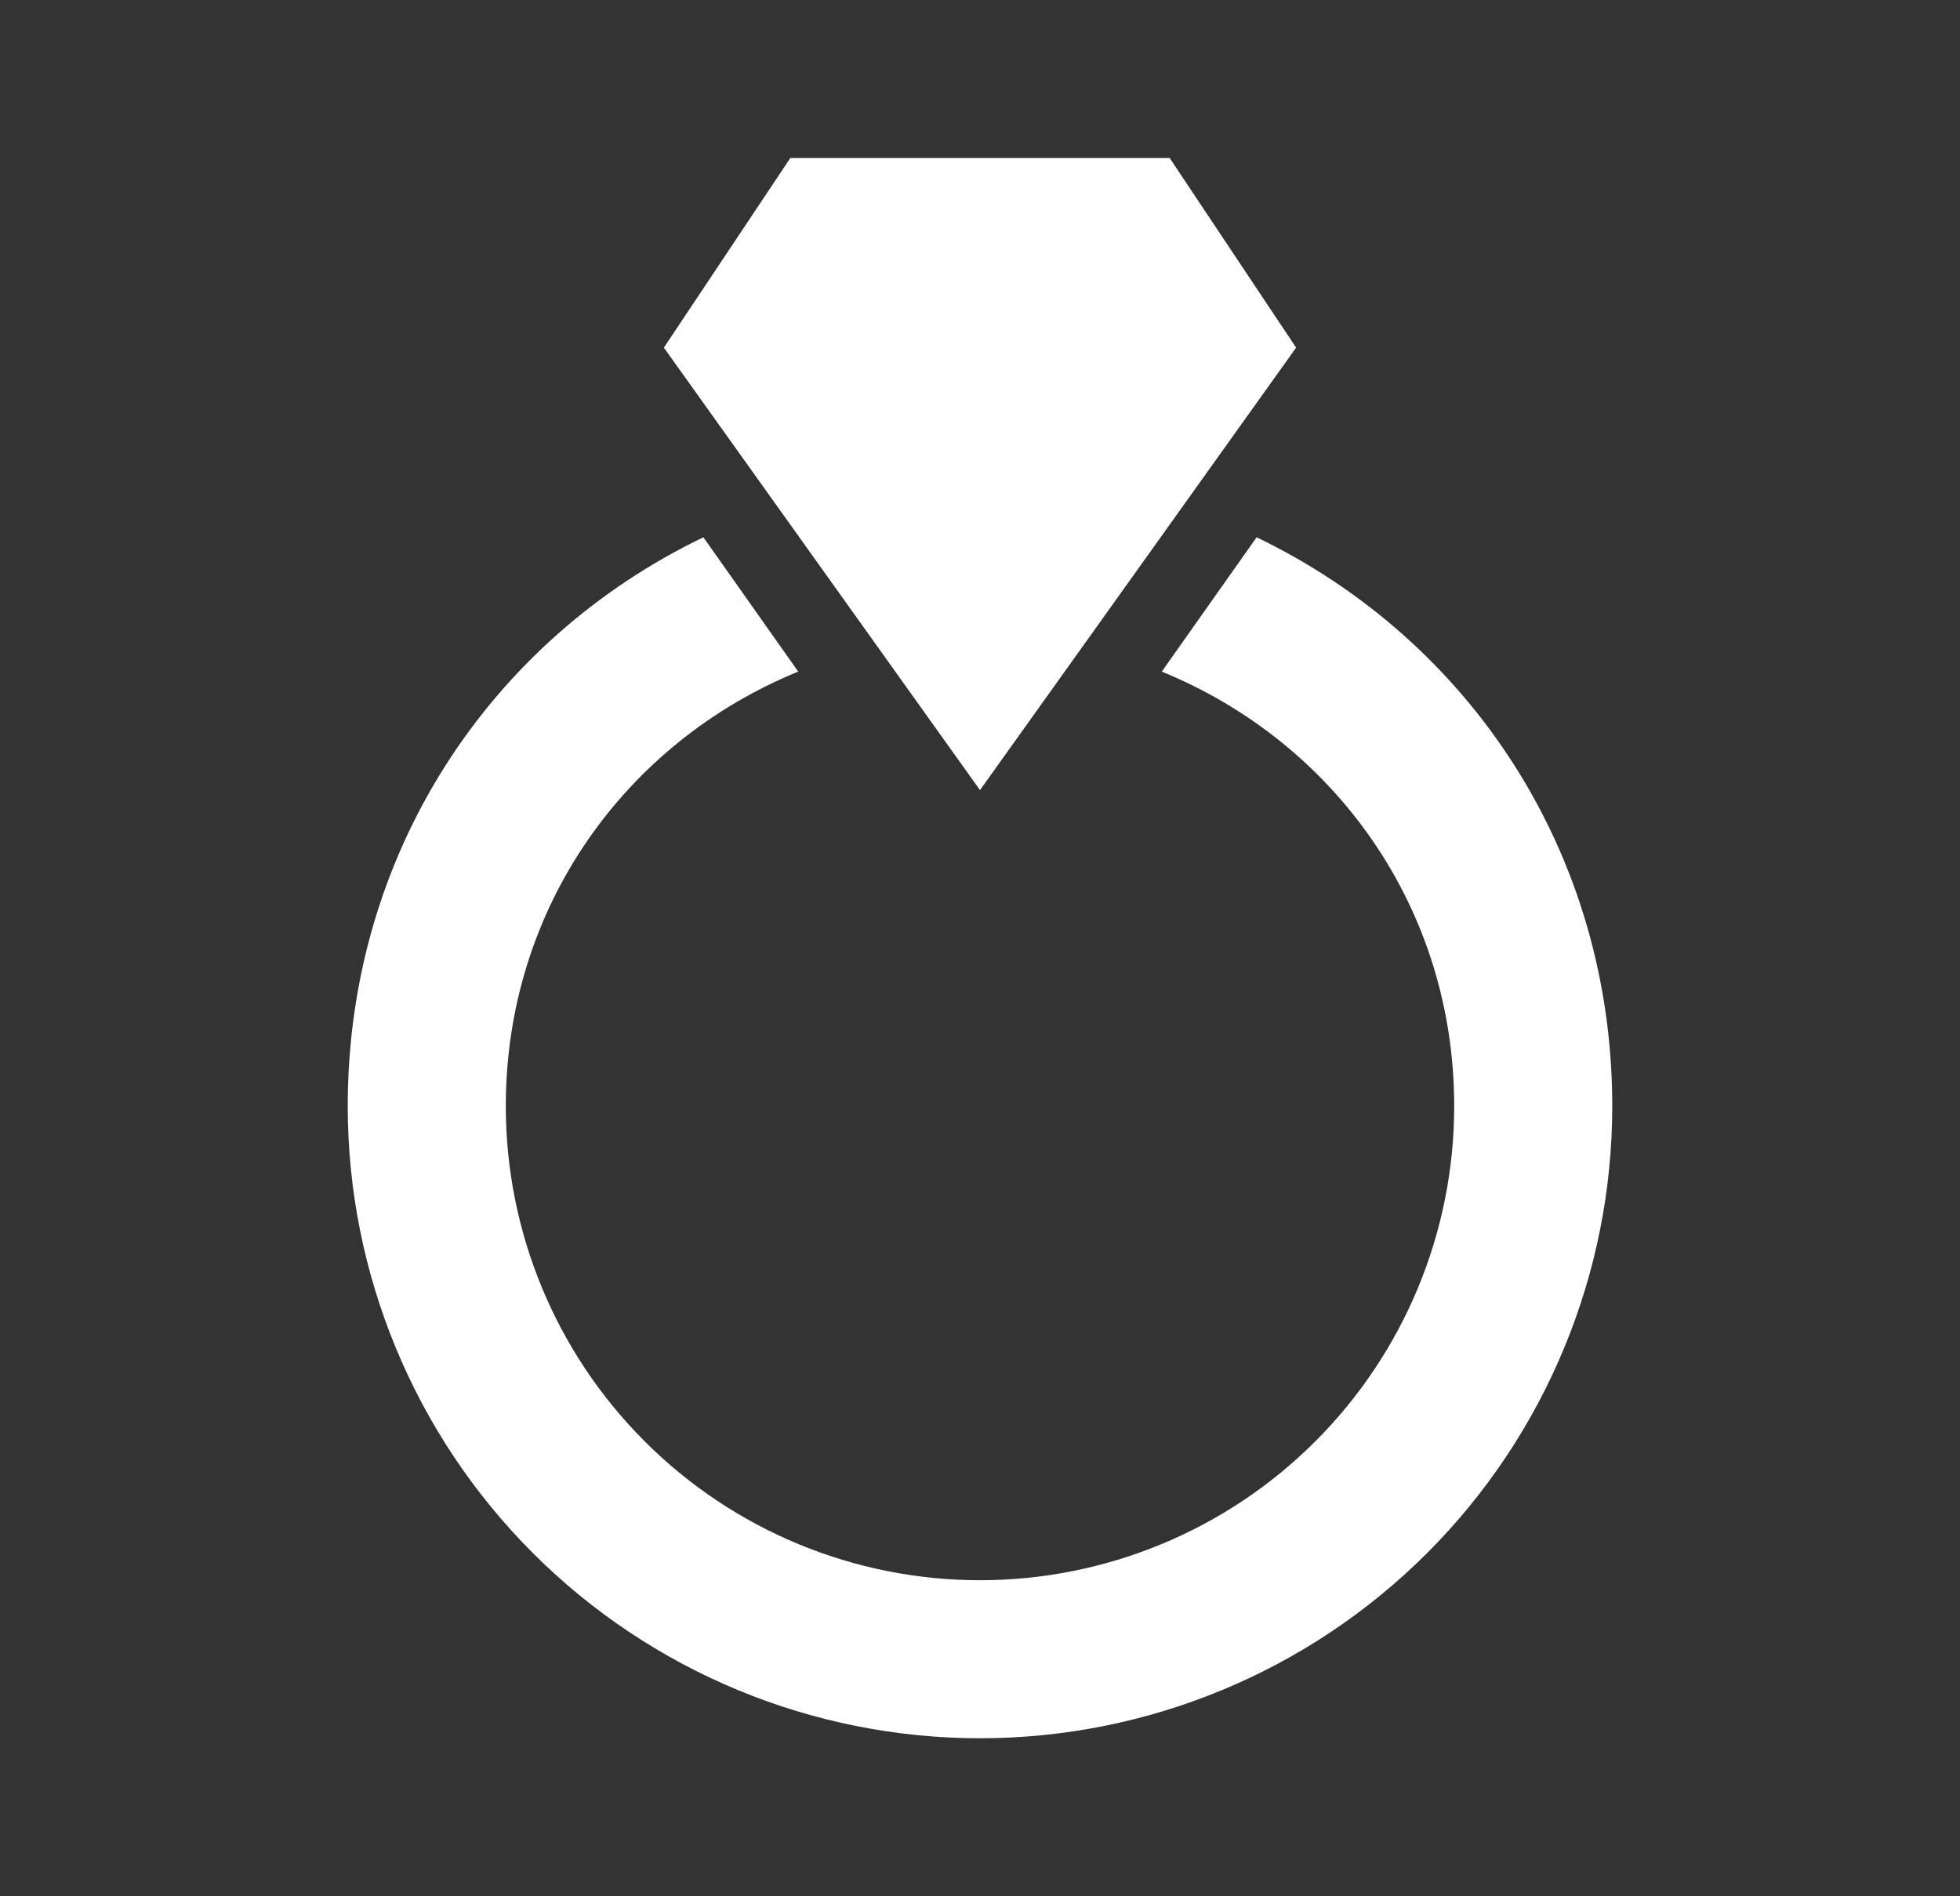<svg width="31" height="30" viewBox="0 0 31 30" fill="none" xmlns="http://www.w3.org/2000/svg">
<rect x="0" y="0" width="31" height="30" fill="#333333" stroke="none"/>
<path d="M15.5 12.5L10.5 5.5L12.5 2.5H18.5L20.5 5.5L15.5 12.5ZM19.875 8.5L18.375 10.625C21.125 11.75 23 14.375 23 17.5C23 19.489 22.21 21.397 20.803 22.803C19.397 24.21 17.489 25 15.5 25C13.511 25 11.603 24.21 10.197 22.803C8.79 21.397 8 19.489 8 17.5C8 14.375 9.875 11.75 12.625 10.625L11.125 8.5C7.75 10.125 5.5 13.5 5.5 17.5C5.5 20.152 6.554 22.696 8.429 24.571C10.304 26.446 12.848 27.5 15.5 27.5C18.152 27.5 20.696 26.446 22.571 24.571C24.446 22.696 25.5 20.152 25.5 17.5C25.5 13.5 23.25 10.125 19.875 8.5Z" fill="white"/>
</svg>
